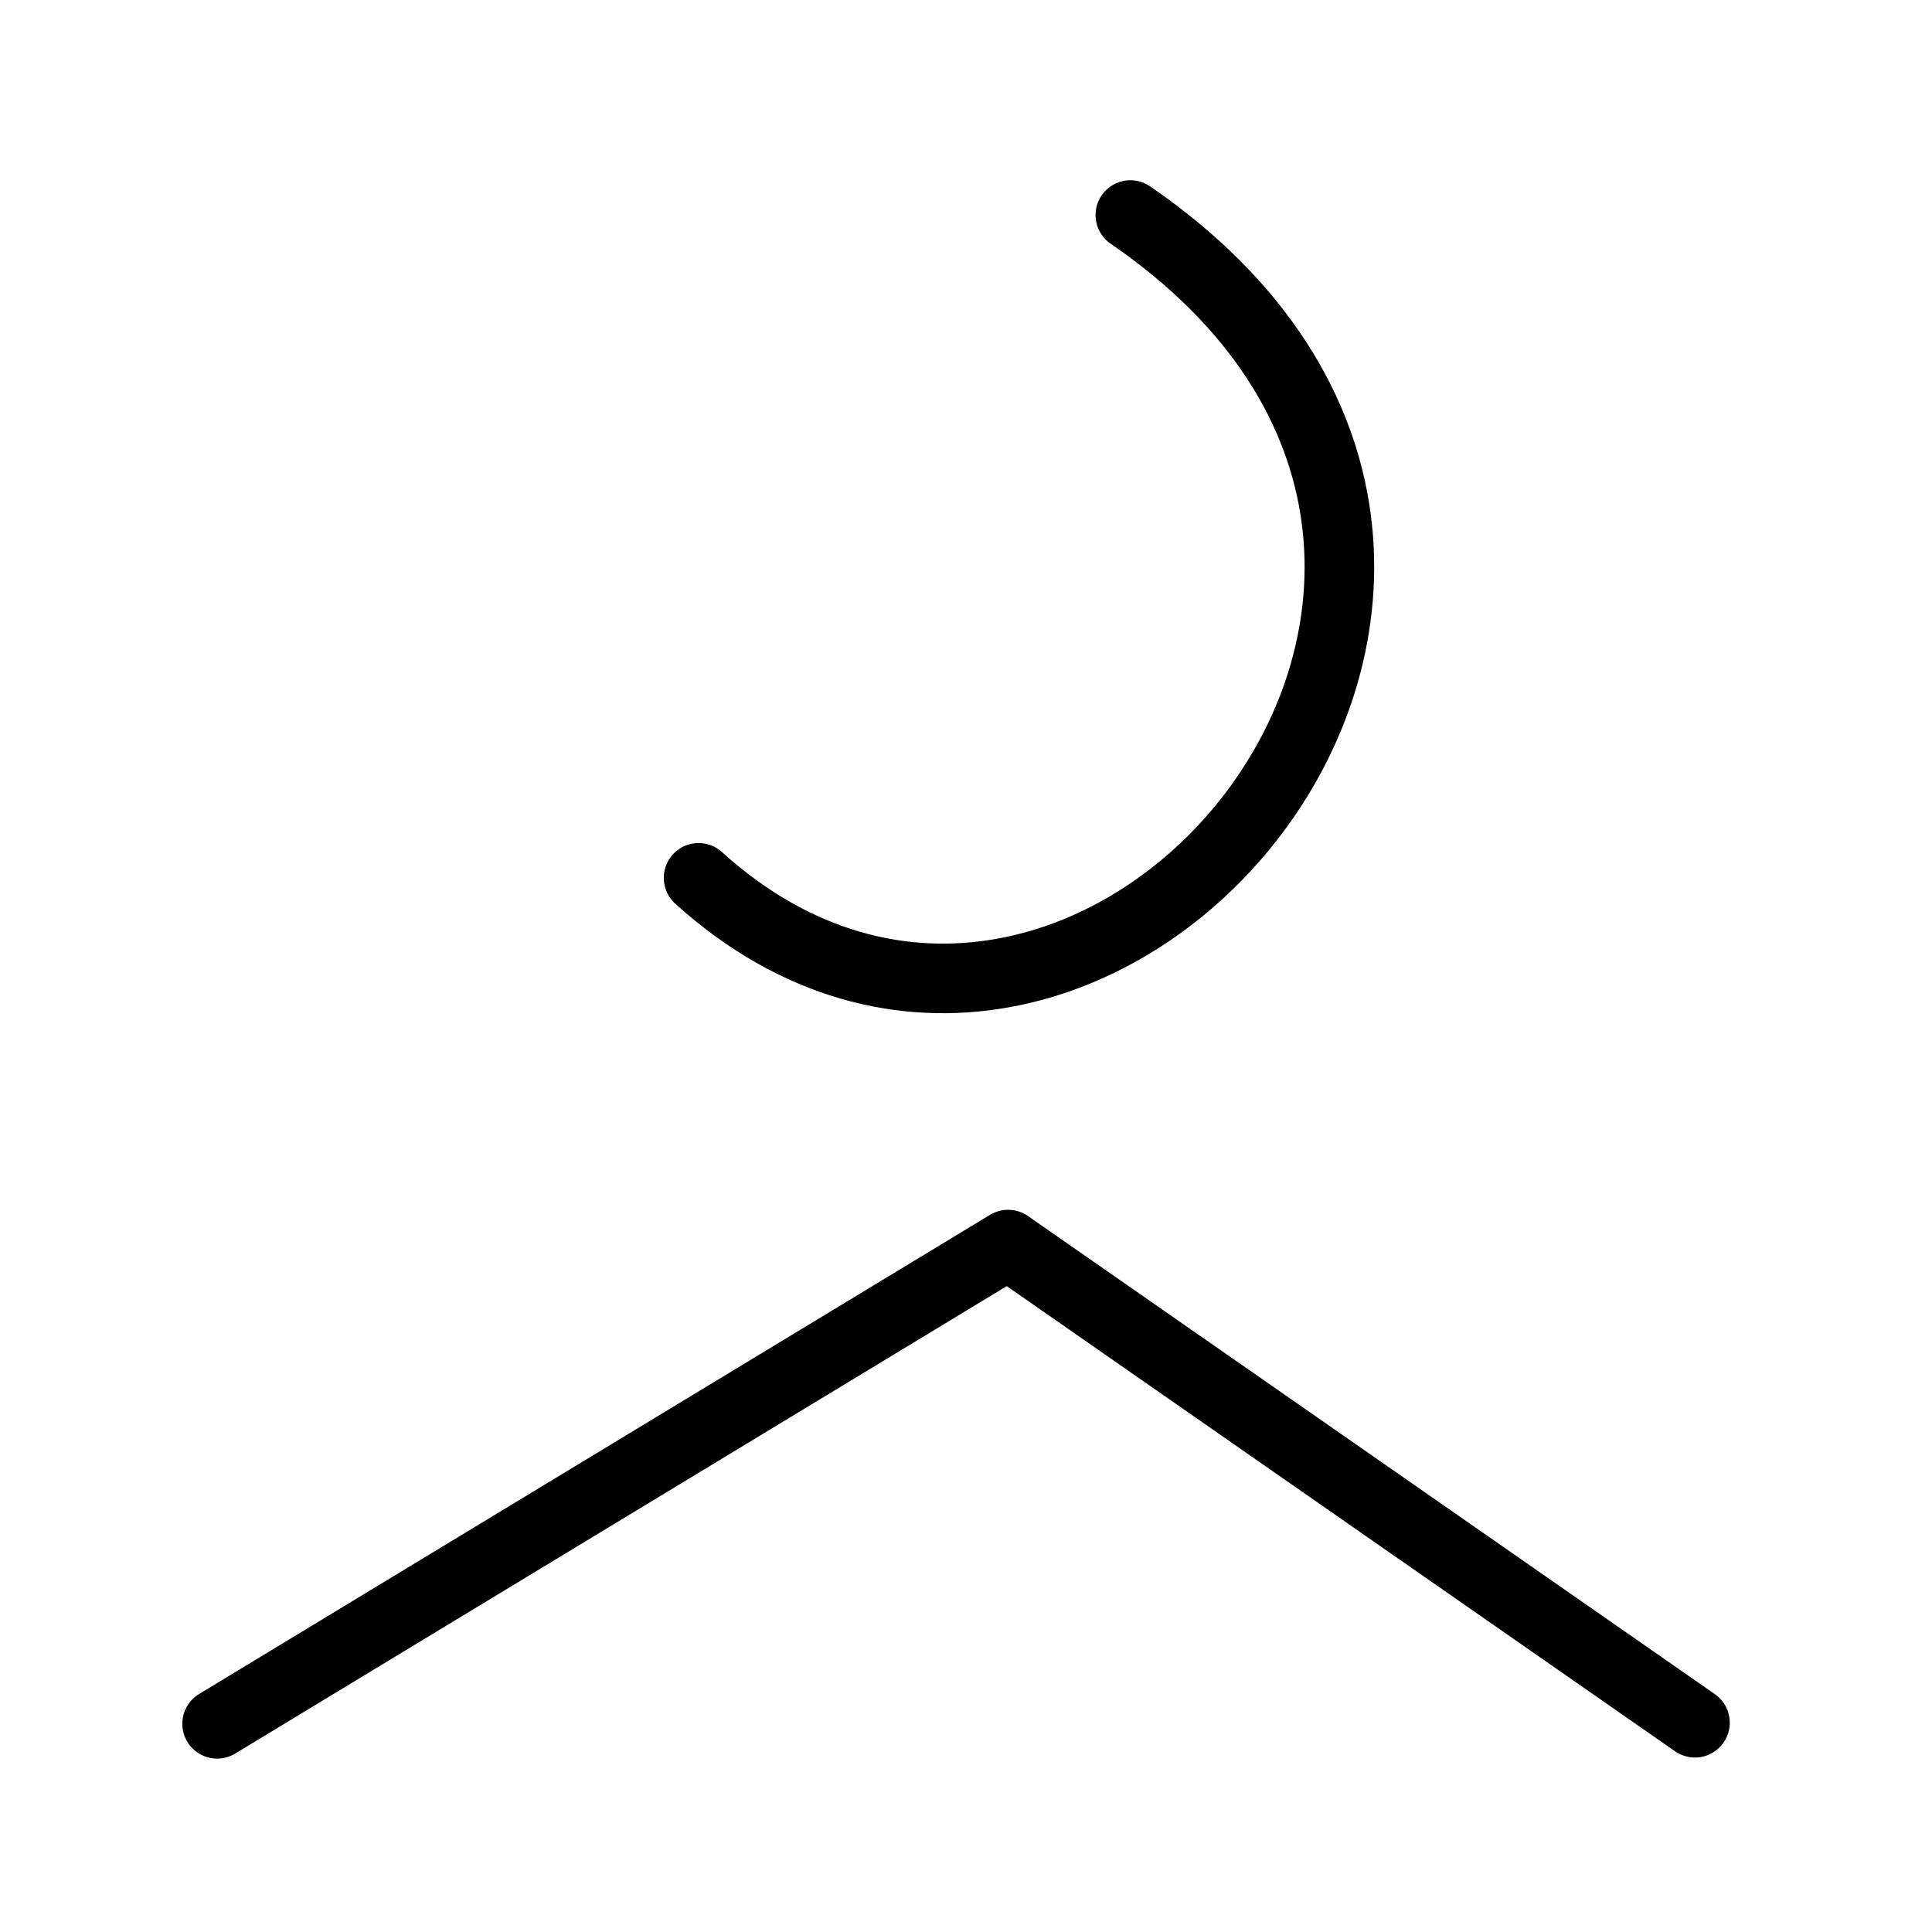 <?xml version="1.0" encoding="UTF-8" standalone="no"?>
<!-- Created with Inkscape (http://www.inkscape.org/) -->

<svg
   width="50mm"
   height="50mm"
   viewBox="0 0 50 50"
   version="1.1"
   id="svg5"
   inkscape:version="1.2.2 (b0a8486541, 2022-12-01)"
   sodipodi:docname="muni.svg"
   xmlns:inkscape="http://www.inkscape.org/namespaces/inkscape"
   xmlns:sodipodi="http://sodipodi.sourceforge.net/DTD/sodipodi-0.dtd"
   xmlns="http://www.w3.org/2000/svg"
   xmlns:svg="http://www.w3.org/2000/svg">
  <sodipodi:namedview
     id="namedview7"
     pagecolor="#dce477"
     bordercolor="#eeeeee"
     borderopacity="1"
     inkscape:showpageshadow="0"
     inkscape:pageopacity="0"
     inkscape:pagecheckerboard="0"
     inkscape:deskcolor="#505050"
     inkscape:document-units="mm"
     showgrid="false"
     inkscape:zoom="3.1211632"
     inkscape:cx="129.91951"
     inkscape:cy="85.384833"
     inkscape:window-width="1920"
     inkscape:window-height="1015"
     inkscape:window-x="0"
     inkscape:window-y="0"
     inkscape:window-maximized="1"
     inkscape:current-layer="layer1" />
  <defs
     id="defs2" />
  <g
     inkscape:label="Layer 1"
     inkscape:groupmode="layer"
     id="layer1">
    <g
       id="g7860"
       transform="matrix(1.271,0,0,1.271,-5.531,-8.806)"
       style="stroke-width:0.787">
      <path
         style="fill:none;stroke:#000000;stroke-width:1.418;stroke-linecap:round;stroke-linejoin:round;stroke-dasharray:none;paint-order:fill markers stroke;stop-color:#000000"
         d="M 8.773,42.028 24.878,32.271 38.864,42.006"
         id="path9972" />
      <path
         style="fill:none;stroke:#000000;stroke-width:1.417;stroke-linecap:round;stroke-linejoin:round;stroke-dasharray:none;paint-order:fill markers stroke;stop-color:#000000"
         d="m 27.368,11.307 c 10.547,7.24 -0.865,20.674 -8.792,13.496"
         id="path27044"
         sodipodi:nodetypes="cc" />
    </g>
  </g>
</svg>
